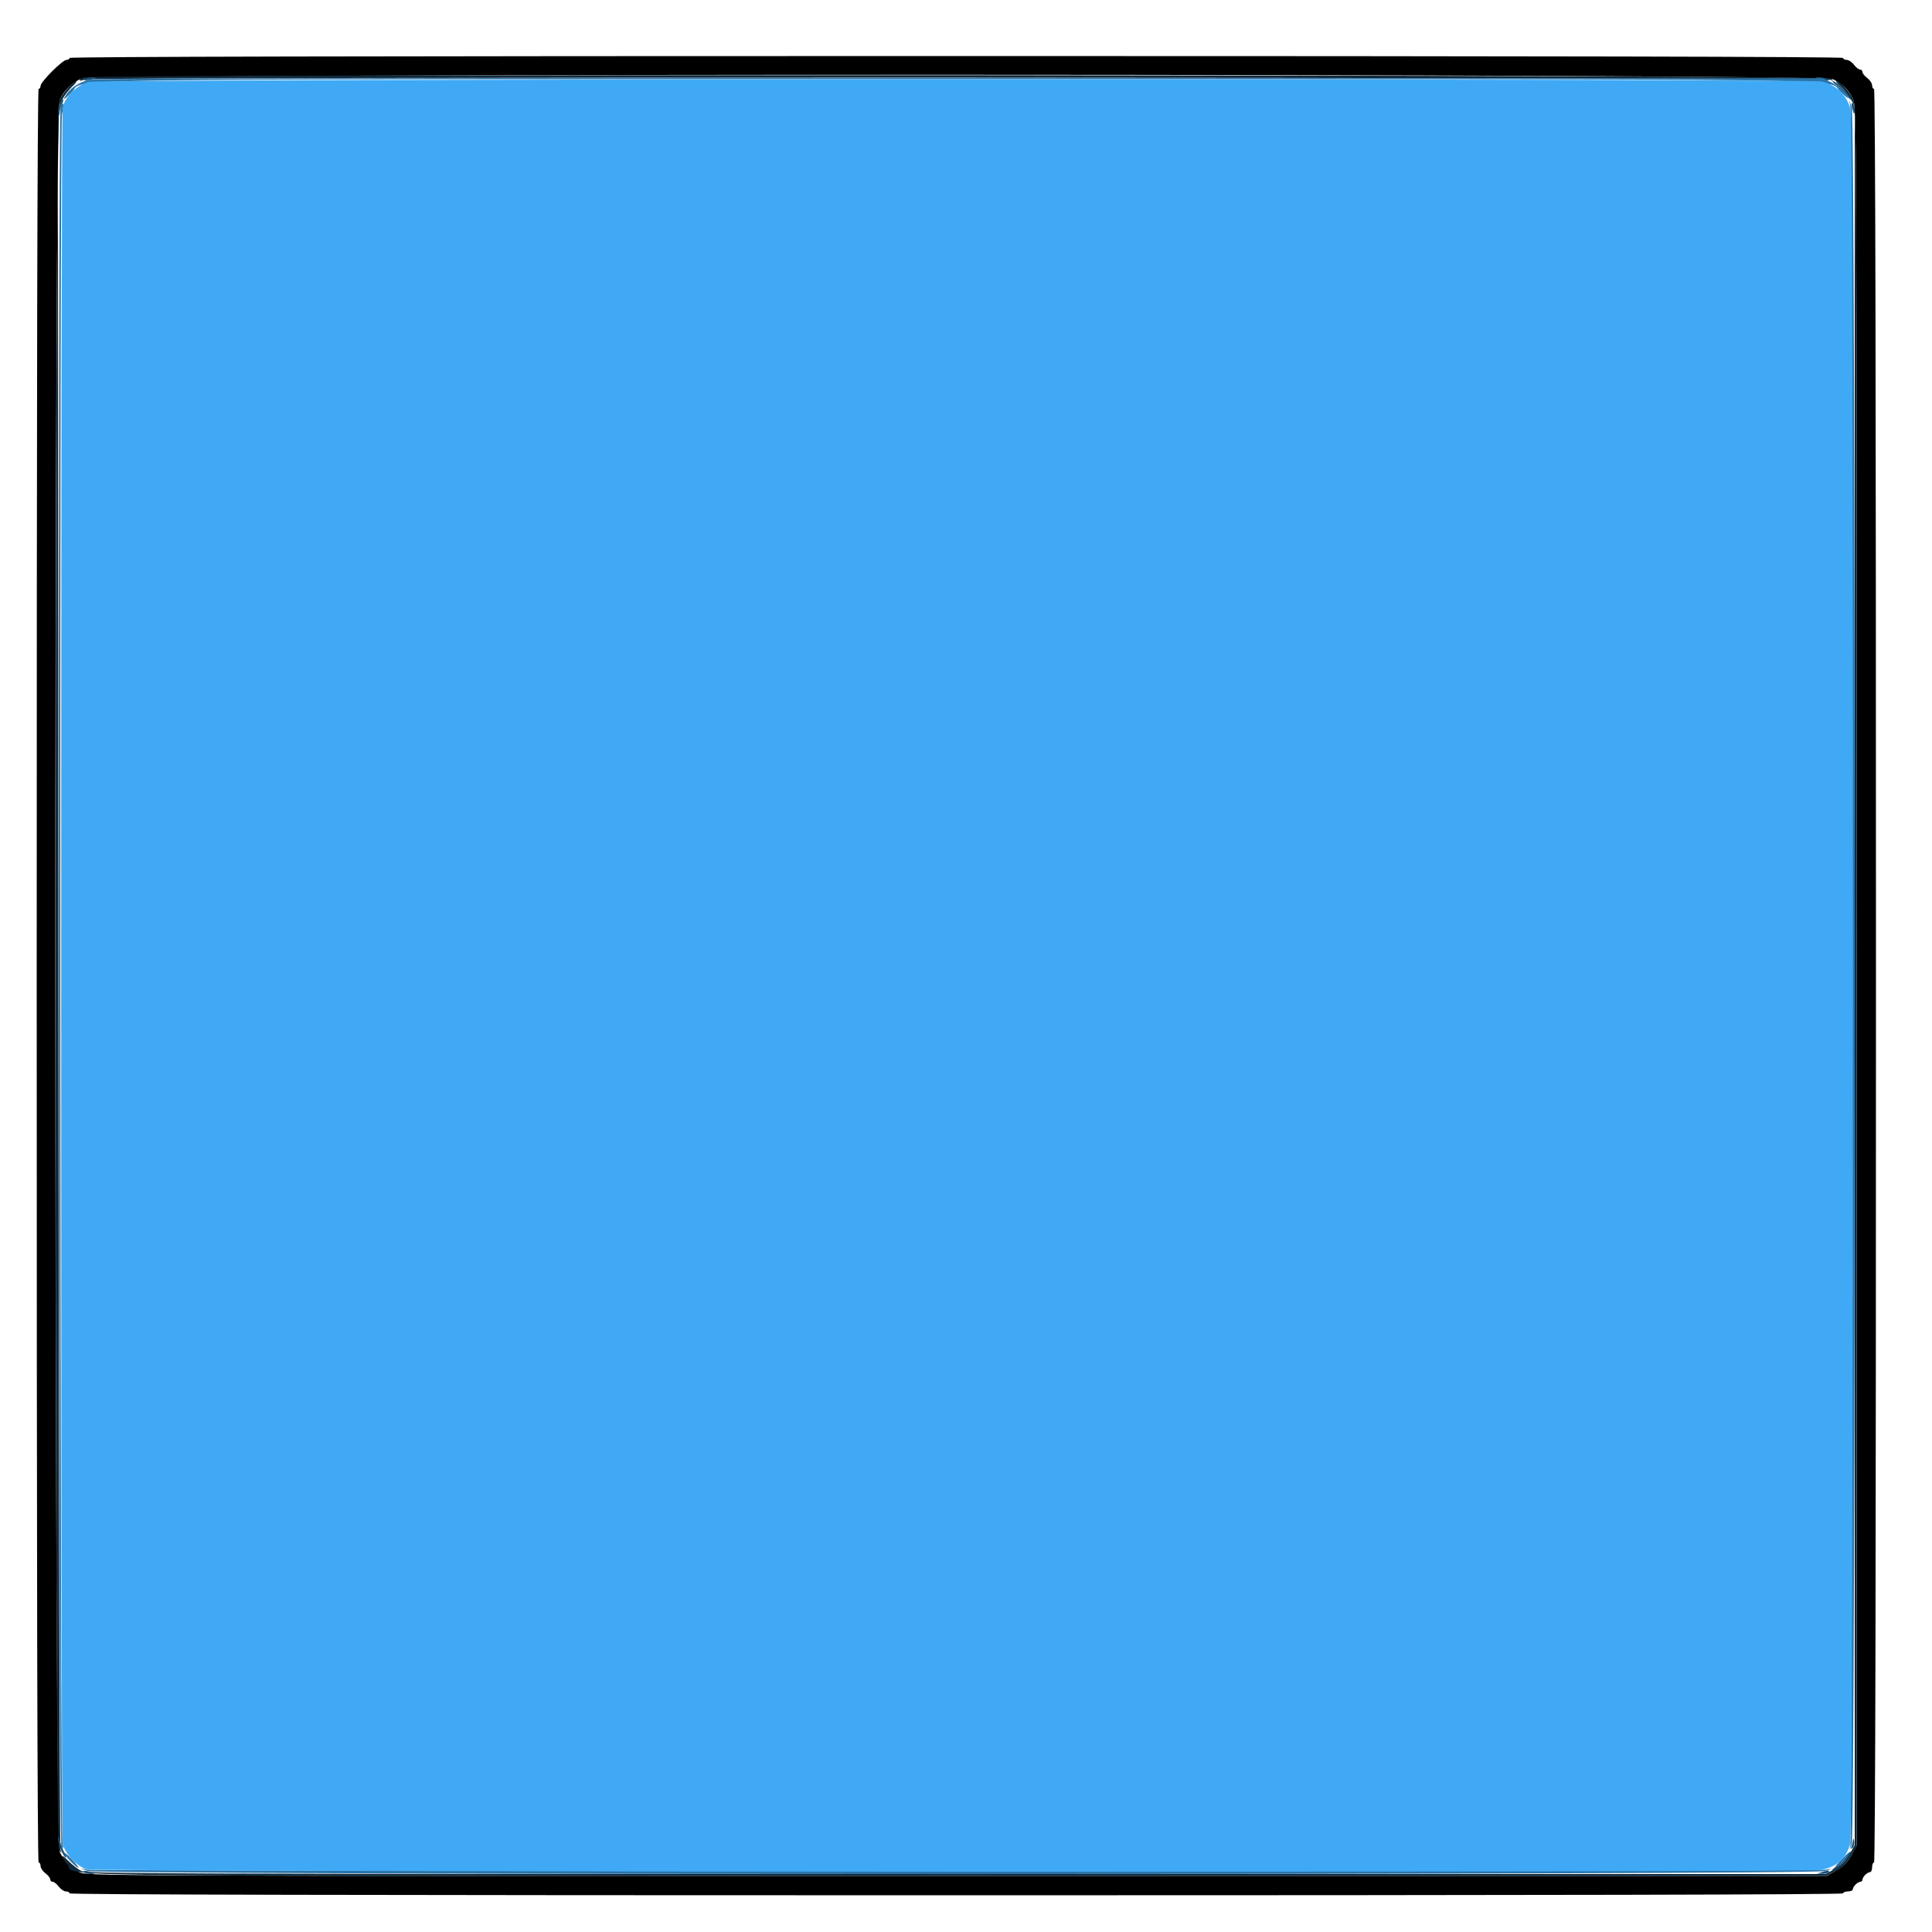 <svg id="svg" version="1.1" width="400" height="400" xmlns="http://www.w3.org/2000/svg" xmlns:xlink="http://www.w3.org/1999/xlink" style="display: block;"><g id="svgg"><path id="path0" d="M14.400 12.000 C 14.400 12.220,14.116 12.400,13.768 12.400 C 12.945 12.400,8.400 16.945,8.400 17.768 C 8.400 18.116,8.220 18.400,8.000 18.400 C 7.734 18.400,7.600 79.867,7.600 202.000 C 7.600 324.133,7.734 385.600,8.000 385.600 C 8.220 385.600,8.400 385.935,8.400 386.344 C 8.400 386.753,8.850 387.426,9.400 387.839 C 9.950 388.252,10.400 388.817,10.400 389.095 C 10.400 389.373,10.627 389.600,10.905 389.600 C 11.183 389.600,11.748 390.050,12.161 390.600 C 12.574 391.150,13.247 391.600,13.656 391.600 C 14.065 391.600,14.400 391.780,14.400 392.000 C 14.400 392.266,75.867 392.400,198.000 392.400 C 320.133 392.400,381.600 392.266,381.600 392.000 C 381.600 391.780,382.050 391.600,382.600 391.600 C 383.150 391.600,383.600 391.407,383.600 391.171 C 383.600 390.936,383.857 390.486,384.171 390.171 C 384.486 389.857,384.936 389.600,385.171 389.600 C 385.407 389.600,385.600 389.407,385.600 389.171 C 385.600 388.936,385.857 388.486,386.171 388.171 C 386.486 387.857,386.936 387.600,387.171 387.600 C 387.407 387.600,387.600 387.150,387.600 386.600 C 387.600 386.050,387.780 385.600,388.000 385.600 C 388.266 385.600,388.400 324.133,388.400 202.000 C 388.400 79.867,388.266 18.400,388.000 18.400 C 387.780 18.400,387.600 18.065,387.600 17.656 C 387.600 17.247,387.150 16.574,386.600 16.161 C 386.050 15.748,385.600 15.183,385.600 14.905 C 385.600 14.627,385.373 14.400,385.095 14.400 C 384.817 14.400,384.252 13.950,383.839 13.400 C 383.426 12.850,382.753 12.400,382.344 12.400 C 381.935 12.400,381.600 12.220,381.600 12.000 C 381.600 11.734,320.133 11.600,198.000 11.600 C 75.867 11.600,14.400 11.734,14.400 12.000 M379.515 16.402 C 381.576 17.477,382.640 18.518,383.600 20.399 C 384.397 21.961,384.400 22.732,384.400 202.030 L 384.400 382.092 383.314 384.087 C 382.521 385.544,381.685 386.393,380.214 387.237 L 378.200 388.392 198.084 388.396 C 18.728 388.400,17.962 388.397,16.399 387.600 C 14.518 386.640,13.477 385.576,12.402 383.515 C 11.166 381.143,11.130 23.387,12.366 20.678 C 13.270 18.696,14.666 17.301,16.714 16.331 C 19.209 15.149,377.246 15.220,379.515 16.402 " stroke="none" fill="#000000" fill-rule="evenodd"></path><path id="path1" d="M17.242 16.034 C 16.715 16.245,16.385 16.518,16.508 16.641 C 16.631 16.764,17.096 16.670,17.541 16.432 C 18.522 15.907,377.736 16.007,379.000 16.533 C 379.788 16.860,379.789 16.856,379.024 16.233 C 378.106 15.485,19.108 15.288,17.242 16.034 M14.143 18.100 C 13.475 18.815,12.629 20.057,12.264 20.860 C 11.266 23.056,11.234 381.798,12.233 383.024 C 12.856 383.789,12.860 383.788,12.533 383.000 C 12.350 382.560,12.155 301.239,12.099 202.286 L 11.998 22.372 12.836 20.730 C 13.297 19.827,14.237 18.573,14.926 17.944 C 15.615 17.315,15.993 16.800,15.768 16.800 C 15.542 16.800,14.810 17.385,14.143 18.100 M381.095 17.900 C 381.790 18.505,382.728 19.680,383.179 20.512 L 384.000 22.024 384.000 202.000 L 384.000 381.976 383.166 383.488 C 382.117 385.389,381.389 386.117,379.488 387.166 L 377.976 388.000 198.049 388.000 C 34.130 388.000,18.009 387.943,16.844 387.362 C 16.140 387.011,14.942 386.083,14.182 385.300 C 12.602 383.674,12.272 384.038,13.816 385.704 C 16.597 388.703,-4.098 388.400,198.030 388.400 L 378.092 388.400 380.087 387.314 C 381.544 386.521,382.393 385.685,383.237 384.214 L 384.392 382.200 384.396 202.084 C 384.400 22.772,384.396 21.961,383.600 20.400 C 382.778 18.790,380.910 16.800,380.219 16.800 C 380.005 16.800,380.399 17.295,381.095 17.900 " stroke="none" fill="#0f2a3d" fill-rule="evenodd"></path><path id="path2" d="M17.600 16.406 C 17.178 16.682,17.415 16.723,18.400 16.542 C 20.125 16.225,20.451 15.998,19.167 16.006 C 18.635 16.009,17.930 16.189,17.600 16.406 M376.033 16.143 C 376.125 16.221,376.830 16.401,377.600 16.542 C 378.585 16.723,378.822 16.682,378.400 16.406 C 377.858 16.050,375.637 15.803,376.033 16.143 M380.323 17.700 C 381.039 18.195,381.978 19.140,382.410 19.800 C 382.841 20.460,383.196 20.775,383.197 20.500 C 383.201 19.857,380.155 16.800,379.511 16.800 C 379.242 16.800,379.608 17.205,380.323 17.700 M12.418 21.556 C 12.149 22.205,12.014 23.066,12.118 23.468 C 12.267 24.042,12.317 24.001,12.354 23.274 C 12.379 22.764,12.595 21.984,12.832 21.539 C 13.070 21.095,13.184 20.651,13.086 20.553 C 12.988 20.455,12.688 20.906,12.418 21.556 M383.440 22.266 C 383.808 23.799,384.000 23.944,384.000 22.690 C 384.000 22.117,383.813 21.532,383.584 21.390 C 383.311 21.221,383.262 21.523,383.440 22.266 M12.041 380.651 C 11.994 381.630,13.005 384.232,13.567 384.579 C 13.775 384.708,13.658 384.238,13.307 383.535 C 12.957 382.831,12.537 381.703,12.376 381.028 C 12.170 380.166,12.070 380.054,12.041 380.651 M383.654 380.867 C 383.625 381.234,383.484 381.864,383.341 382.267 C 383.141 382.833,383.195 382.896,383.575 382.546 C 383.846 382.297,383.987 381.667,383.888 381.146 C 383.790 380.626,383.684 380.500,383.654 380.867 M382.373 384.250 C 382.064 384.827,381.182 385.727,380.413 386.250 C 379.644 386.772,379.163 387.200,379.345 387.200 C 380.342 387.200,383.603 383.870,383.099 383.366 C 383.009 383.275,382.682 383.673,382.373 384.250 M17.390 387.584 C 17.532 387.813,18.117 388.000,18.690 388.000 C 19.944 388.000,19.799 387.808,18.266 387.440 C 17.523 387.262,17.221 387.311,17.390 387.584 M377.200 387.600 L 376.200 387.920 377.276 387.960 C 377.868 387.982,378.464 387.820,378.600 387.600 C 378.881 387.145,378.620 387.145,377.200 387.600 " stroke="none" fill="#1d5074" fill-rule="evenodd"></path><path id="path3" d="M18.636 16.446 C 16.653 16.913,14.667 18.133,13.841 19.393 C 12.808 20.970,13.088 20.890,14.900 19.089 C 17.832 16.175,2.520 16.400,198.081 16.400 C 391.938 16.400,378.128 16.212,380.938 18.886 C 382.848 20.703,383.136 20.795,382.024 19.234 C 381.568 18.593,380.341 17.648,379.297 17.134 L 377.400 16.200 198.800 16.139 C 91.237 16.102,19.578 16.225,18.636 16.446 M383.110 22.200 C 383.491 24.303,383.488 380.180,383.107 382.000 C 382.832 383.316,382.848 383.304,383.376 381.800 C 384.219 379.402,384.222 24.611,383.380 22.200 L 382.821 20.600 383.110 22.200 M12.549 22.200 C 11.933 24.316,12.104 381.253,12.721 382.200 C 13.184 382.910,13.210 382.842,12.948 381.600 C 12.420 379.088,12.306 25.199,12.834 23.546 C 13.089 22.747,13.208 21.847,13.098 21.546 C 12.981 21.225,12.755 21.495,12.549 22.200 M13.200 383.570 C 13.200 384.046,16.006 386.927,16.241 386.693 C 16.329 386.604,15.681 385.775,14.801 384.849 C 13.920 383.924,13.200 383.348,13.200 383.570 M381.000 385.265 C 379.812 386.500,379.676 386.751,380.472 386.237 C 381.348 385.671,383.106 383.599,382.709 383.600 C 382.649 383.601,381.880 384.350,381.000 385.265 M18.200 387.377 C 20.598 388.219,375.389 388.222,377.800 387.380 L 379.400 386.821 377.800 387.110 C 375.710 387.489,20.294 387.482,18.200 387.104 L 16.600 386.815 18.200 387.377 " stroke="none" fill="#2b74a8" fill-rule="evenodd"></path><path id="path4" d="M18.400 16.955 C 16.030 17.528,13.425 20.069,12.985 22.239 C 12.573 24.268,12.569 379.718,12.981 381.730 C 13.391 383.730,16.104 386.592,18.000 387.025 C 20.486 387.594,373.775 387.723,376.913 387.156 C 380.257 386.553,382.248 384.793,383.056 381.728 C 383.770 379.023,383.844 25.971,383.132 22.731 C 382.496 19.838,380.211 17.571,377.239 16.885 C 374.374 16.223,21.140 16.292,18.400 16.955 " stroke="none" fill="#3fa9f5" fill-rule="evenodd"></path></g></svg>